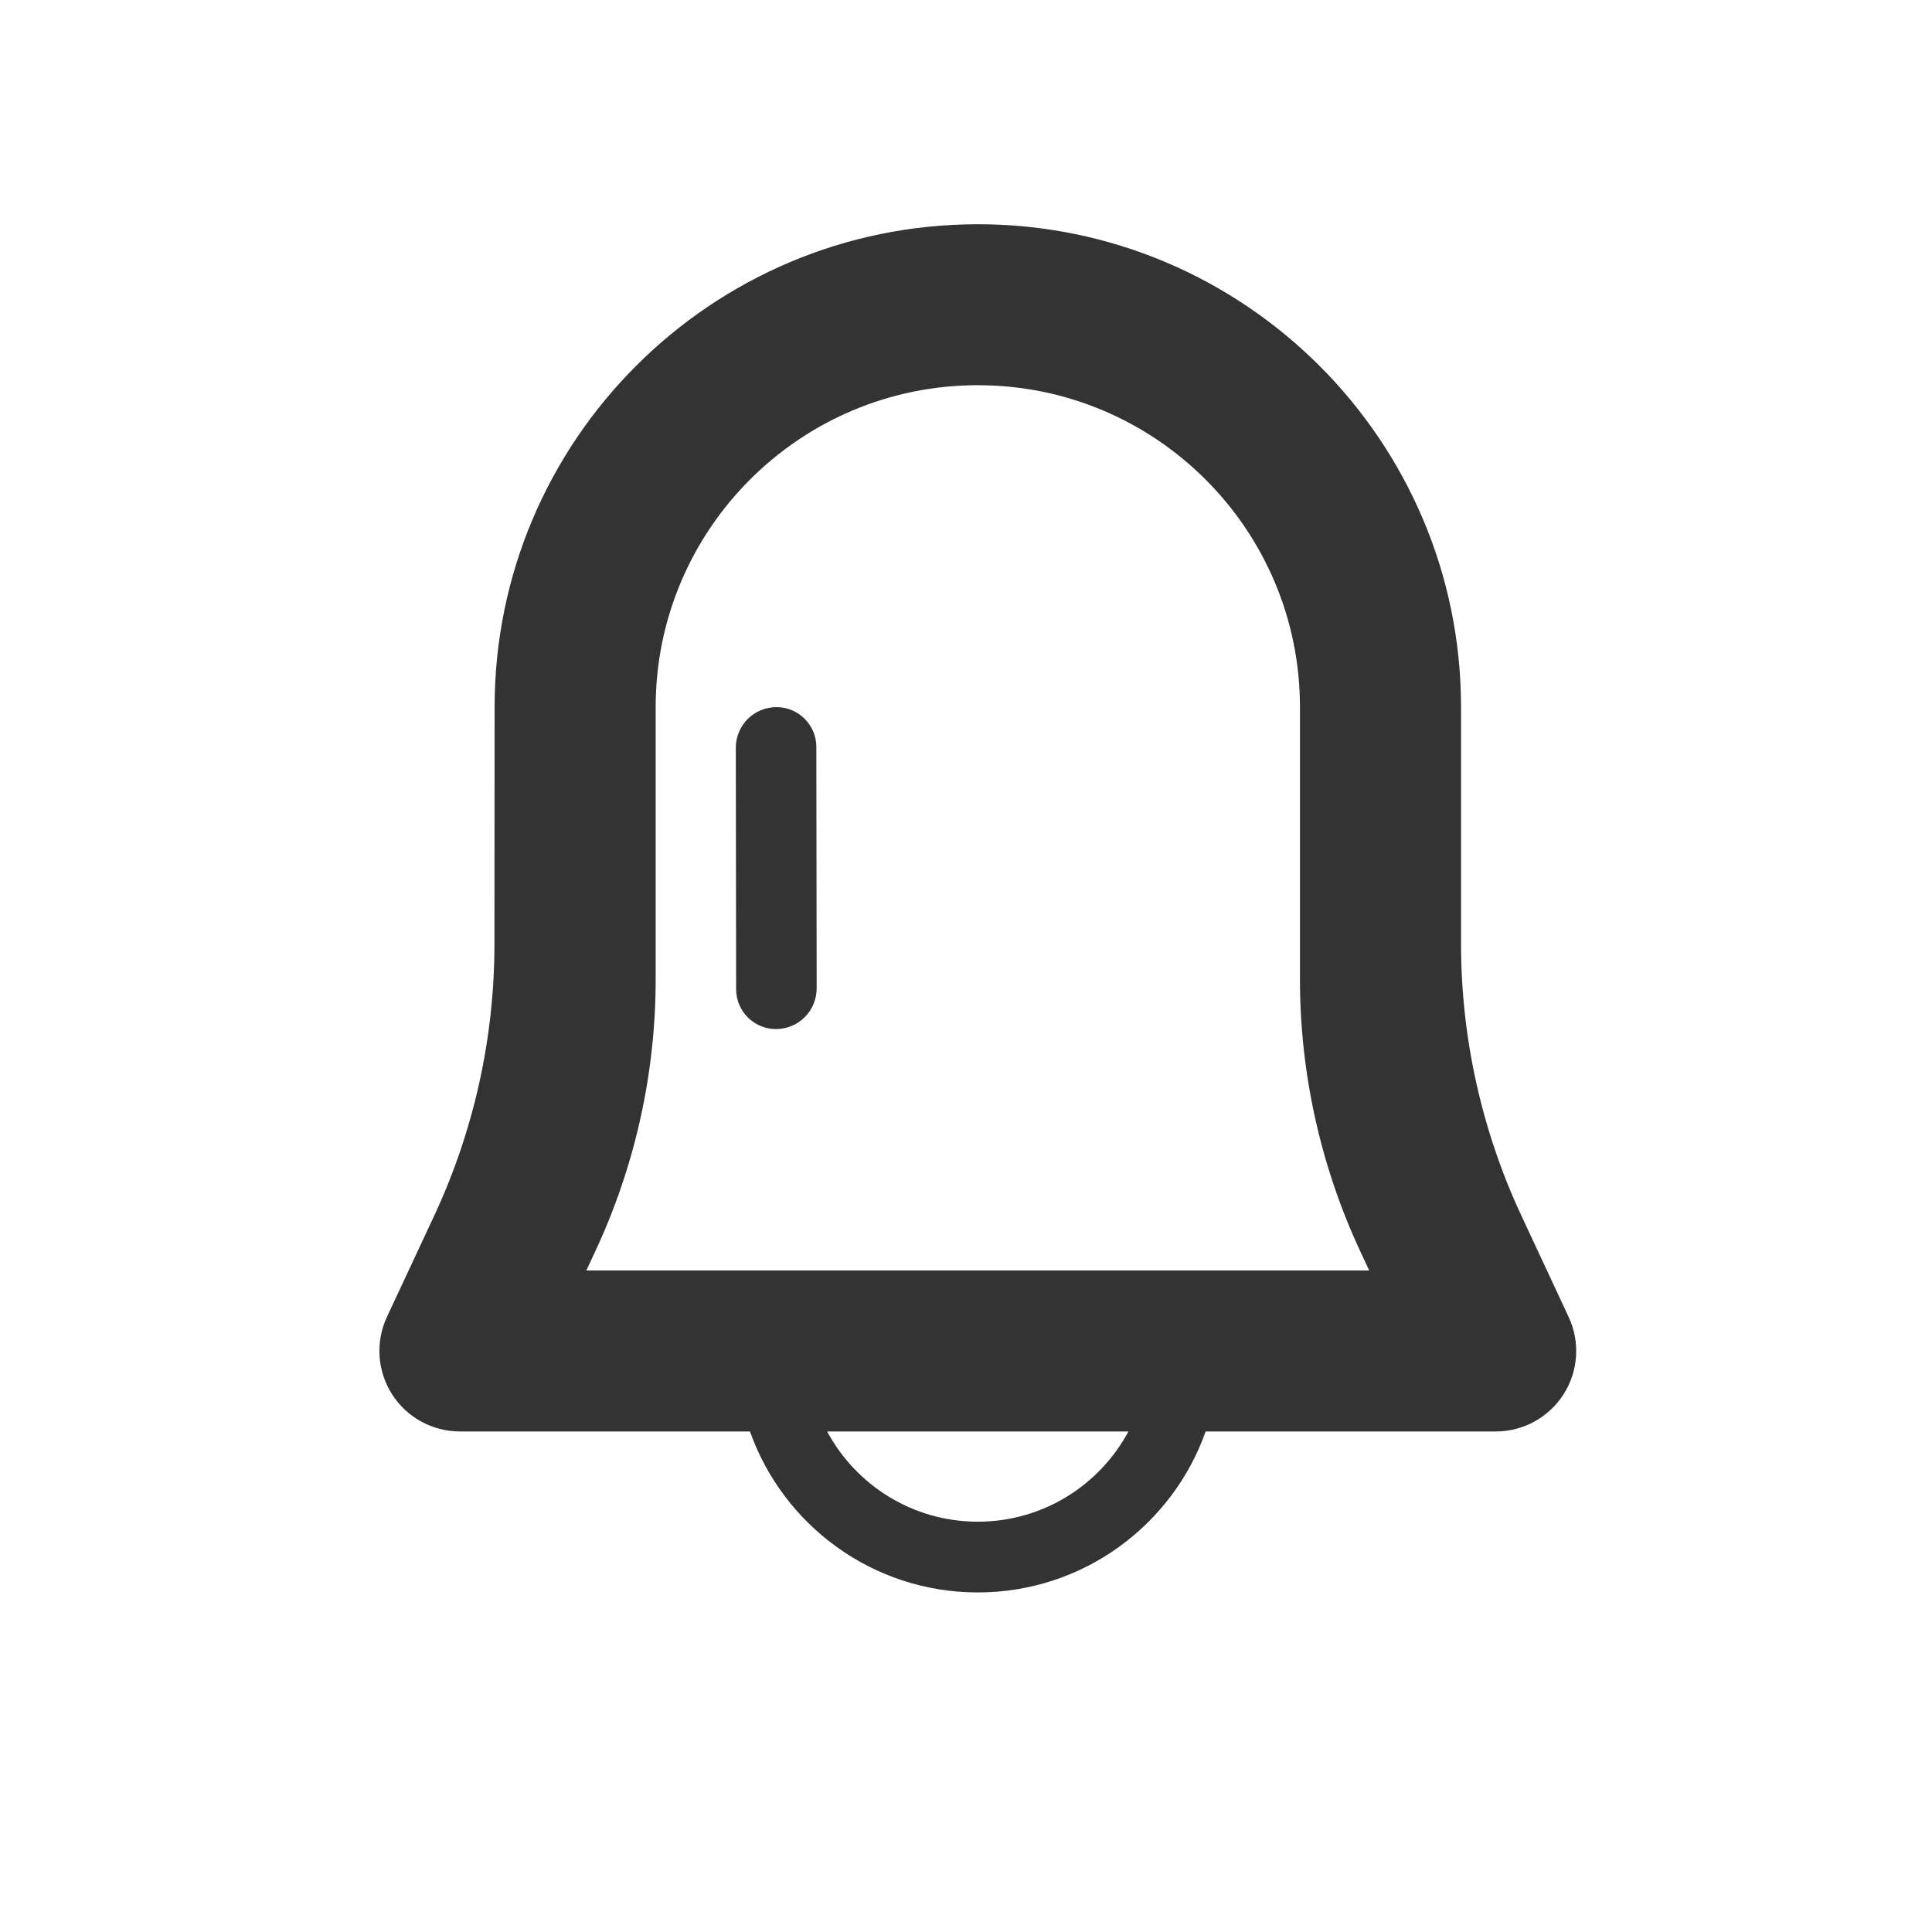 <?xml version="1.0" encoding="UTF-8" standalone="no"?>
<!DOCTYPE svg PUBLIC "-//W3C//DTD SVG 1.1//EN" "http://www.w3.org/Graphics/SVG/1.1/DTD/svg11.dtd">
<svg width="24px" height="24px" version="1.1" xmlns="http://www.w3.org/2000/svg" xmlns:xlink="http://www.w3.org/1999/xlink" xml:space="preserve" xmlns:serif="http://www.serif.com/" style="fill-rule:evenodd;clip-rule:evenodd;stroke-linejoin:round;stroke-miterlimit:1.414;">
    <g transform="matrix(1,0,0,1,-192,-984)">
        <g id="object.regular.bell" transform="matrix(0.801,0,0,0.985,192,984)">
            <rect x="0" y="0" width="29.971" height="24.367" style="fill:none;"/>
            <g transform="matrix(1.249,0,0,1.015,-1125.18,-779.737)">
                <path d="M910.177,786L906.576,786C906.234,786 905.916,785.826 905.732,785.537C905.549,785.249 905.525,784.887 905.669,784.577C905.857,784.175 906.062,783.734 906.255,783.322C906.748,782.265 907.004,781.112 907.004,779.945C907.005,778.704 907.006,777.304 907.006,777C907.006,773.689 909.694,771 913.006,771C916.317,771 919.006,773.689 919.006,777C919.006,777 919.006,778.602 919.006,779.937C919.006,781.106 919.262,782.26 919.755,783.318C919.948,783.732 920.154,784.174 920.342,784.577C920.487,784.887 920.463,785.249 920.28,785.537C920.096,785.826 919.778,786 919.436,786L915.835,786C915.423,787.165 914.311,788 913.006,788C911.701,788 910.589,787.165 910.177,786ZM914.876,786L911.135,786C911.493,786.667 912.197,787.121 913.006,787.121C913.815,787.121 914.519,786.667 914.876,786ZM909.006,780.381C909.006,781.549 908.75,782.703 908.256,783.762C908.189,783.907 908.145,784 908.145,784L917.866,784C917.866,784 917.823,783.907 917.755,783.762C917.262,782.703 917.006,781.549 917.006,780.381C917.006,779.038 917.006,777 917.006,777C917.006,774.792 915.214,773 913.006,773C910.798,773 909.006,774.792 909.006,777C909.006,777 909.006,778.89 909.006,780.381ZM911.001,777.493C911,777.221 910.779,777 910.507,777C910.506,777 910.506,777 910.506,777C910.372,777 910.243,777.053 910.148,777.148C910.054,777.243 910.001,777.372 910.001,777.506C910.002,778.278 910.004,779.742 910.005,780.507C910.006,780.779 910.227,781 910.499,781C910.499,781 910.5,781 910.5,781C910.634,781 910.763,780.947 910.857,780.852C910.952,780.757 911.005,780.628 911.005,780.494C911.004,779.722 911.002,778.258 911.001,777.493Z" style="fill:rgb(51,51,51);"/>
            </g>
        </g>
    </g>
</svg>
